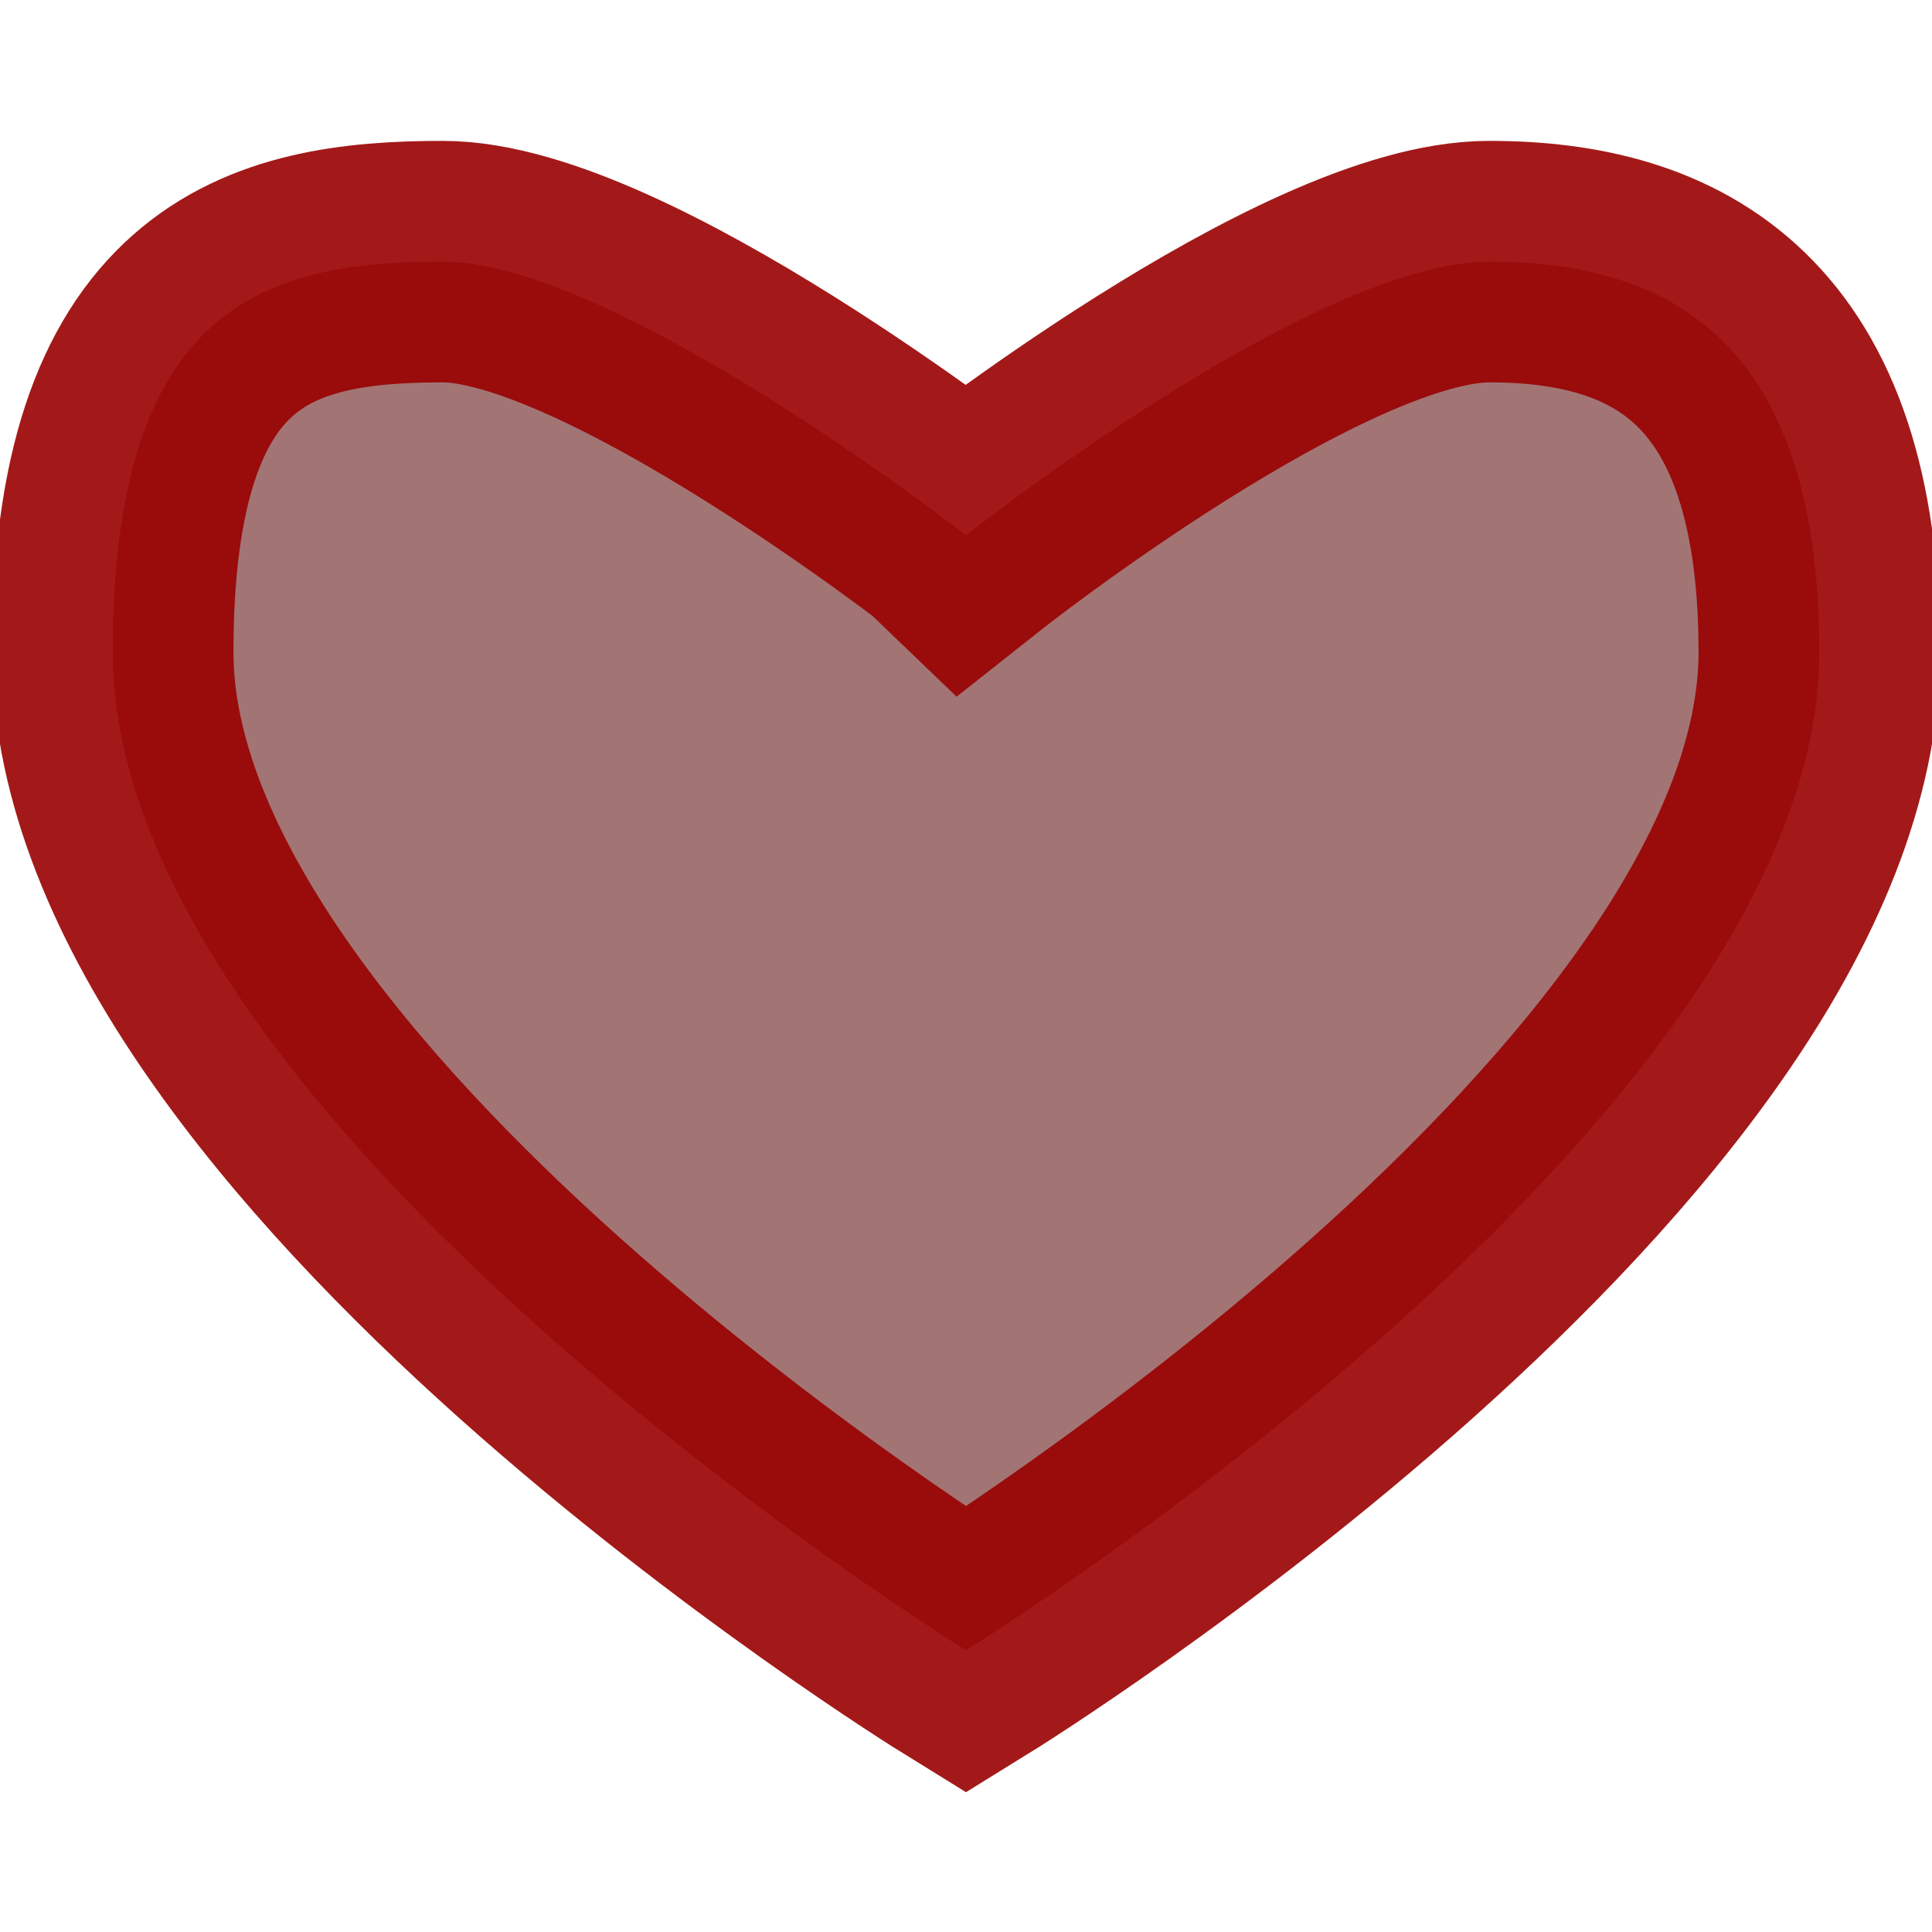 <?xml version="1.0" encoding="utf-8"?>
<!-- Generator: Adobe Illustrator 22.1.0, SVG Export Plug-In . SVG Version: 6.00 Build 0)  -->
<svg version="1.1" id="Layer_1" xmlns="http://www.w3.org/2000/svg" xmlns:xlink="http://www.w3.org/1999/xlink" x="0px" y="0px"
	 viewBox="0 0 48 48" style="enable-background:new 0 0 48 48;" xml:space="preserve">
<style type="text/css">
	.st0{opacity:0.9;fill:#996565;stroke:#990000;stroke-width:6;stroke-miterlimit:10;enable-background:new    ;}
</style>
<path class="st0" d="M11,6.5c-4.3,0-8.2,1-8.2,9.7C2.8,27.9,24,41,24,41s21.2-13.1,21.2-24.8c0-7.8-3.8-9.7-8.2-9.7s-13,6.8-13,6.8
	S15.3,6.5,11,6.5z"/>
</svg>
